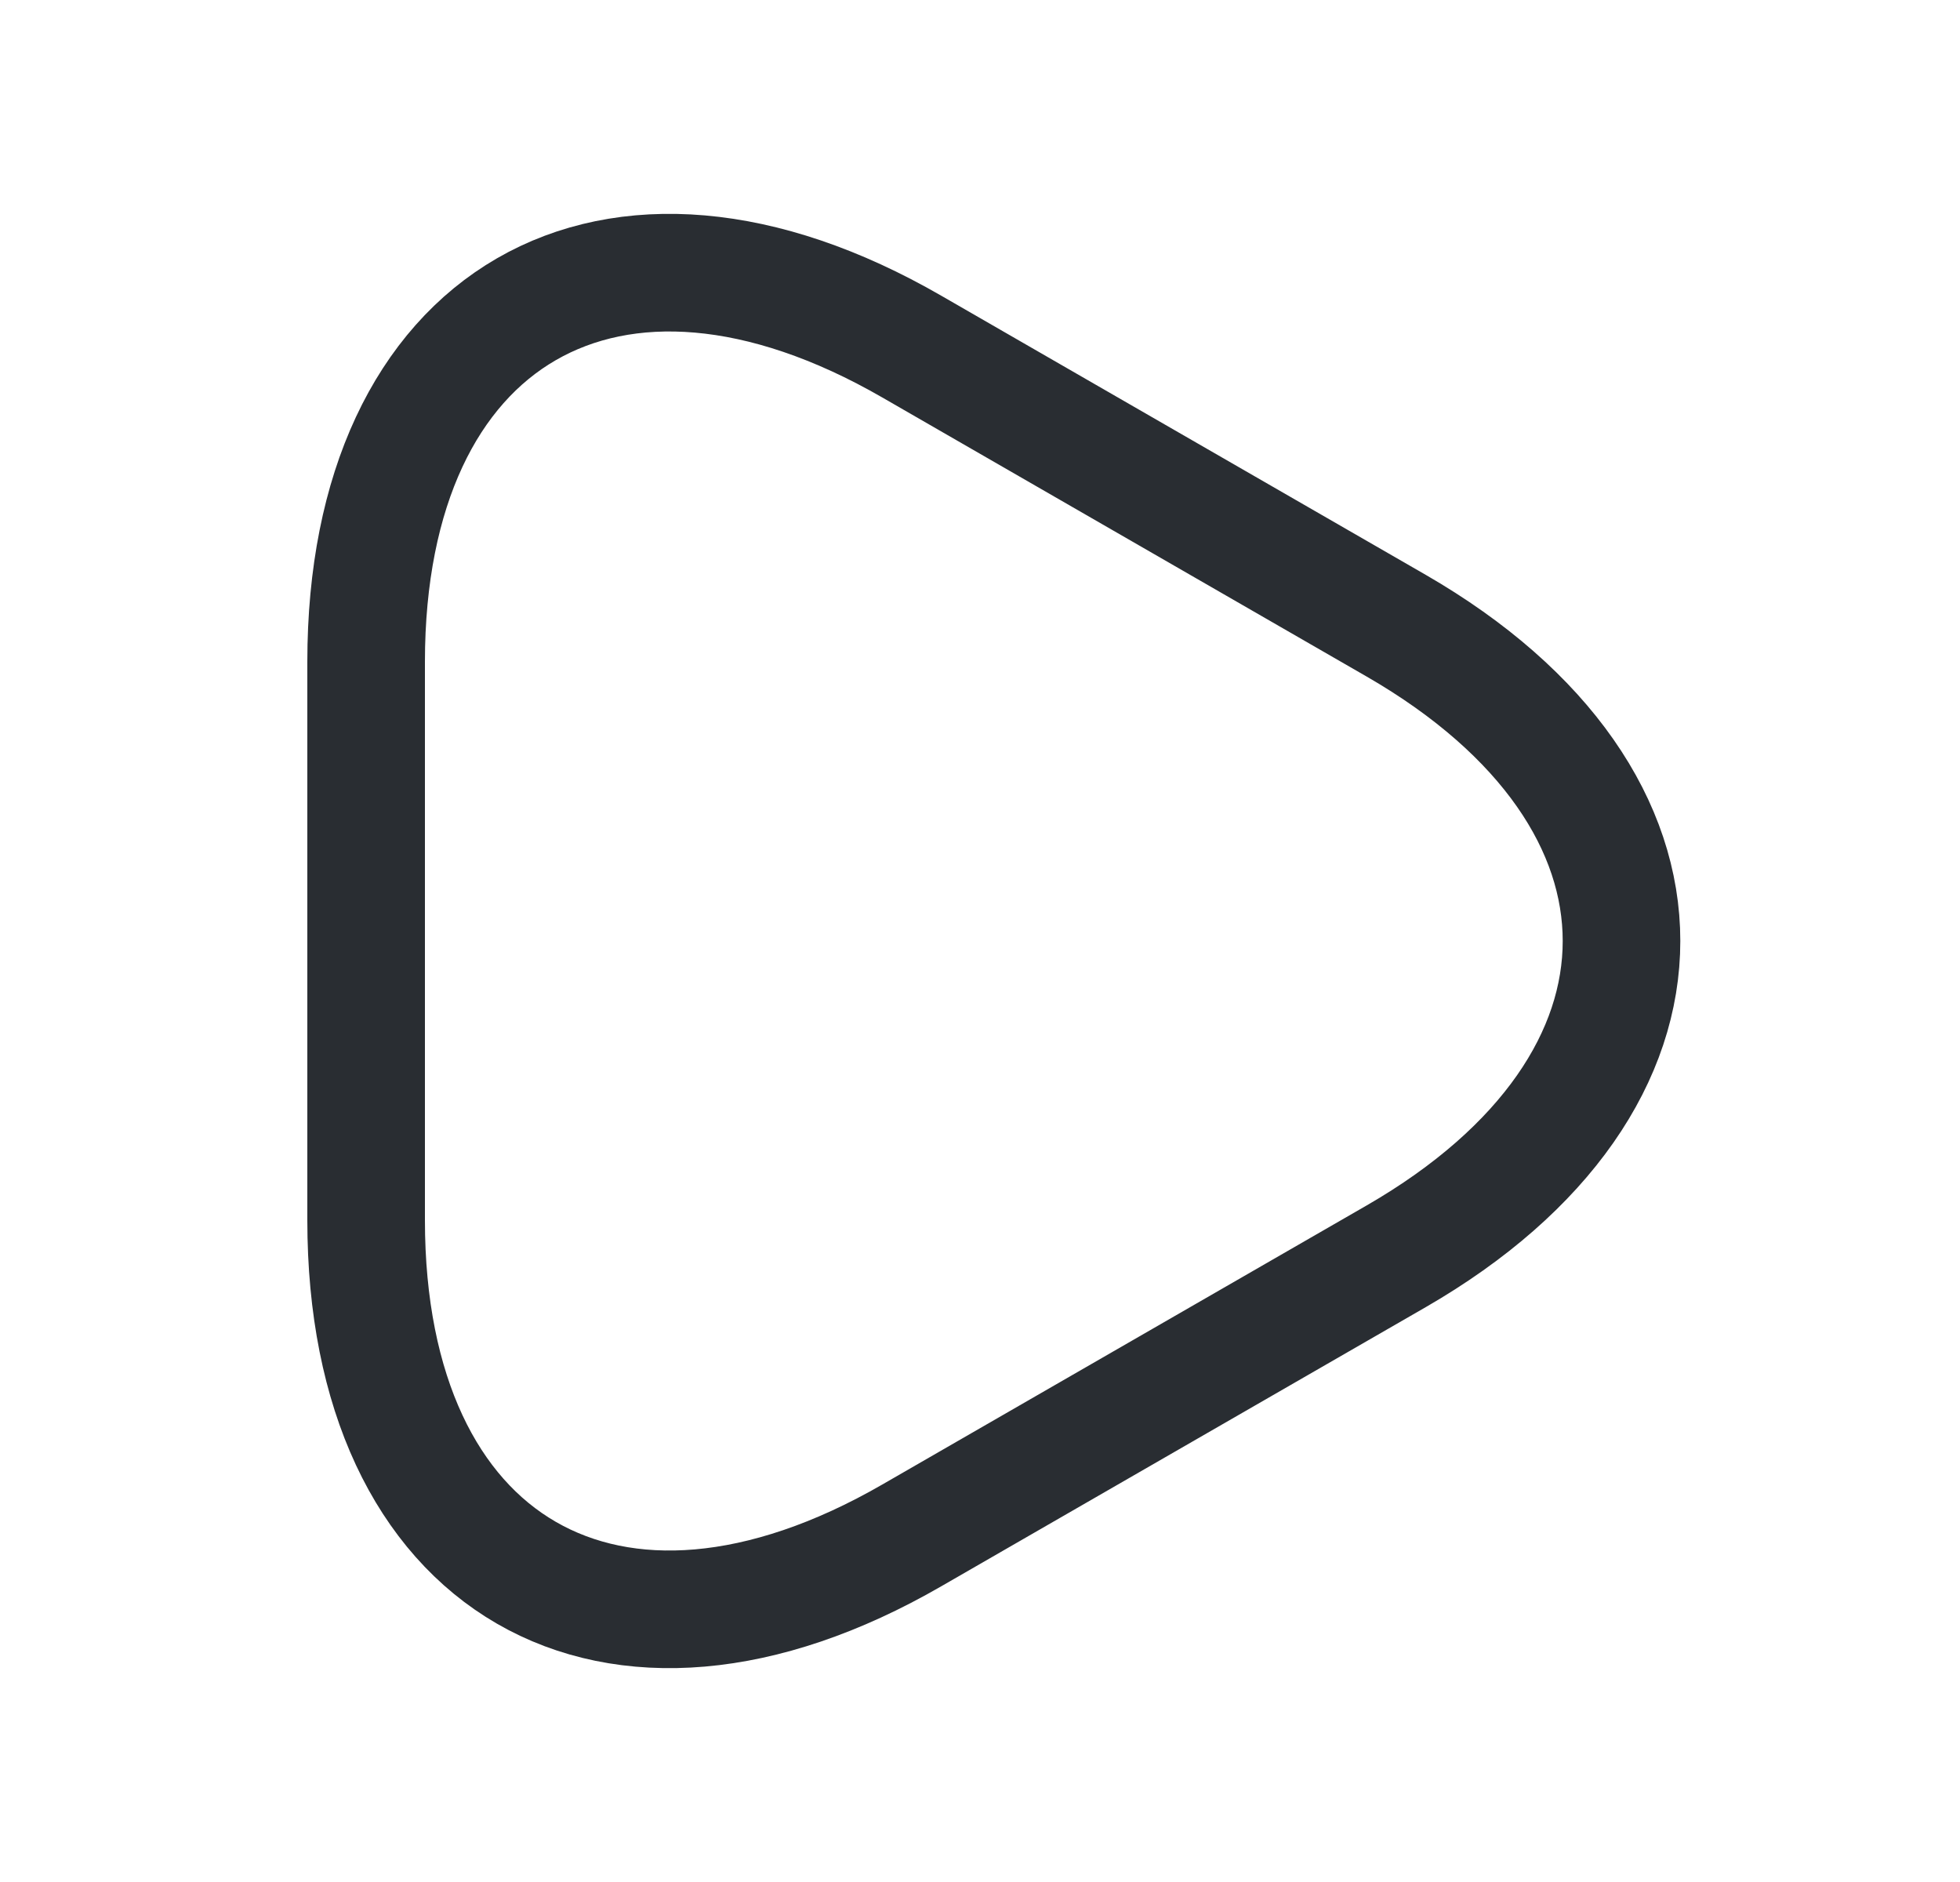 <svg width="25" height="24" viewBox="0 0 25 24" fill="none" xmlns="http://www.w3.org/2000/svg">
<path d="M4.67 12V8.44C4.67 4.02 7.8 2.21 11.63 4.42L14.72 6.2L17.81 7.98C21.64 10.19 21.64 13.81 17.81 16.02L14.72 17.8L11.63 19.58C7.8 21.79 4.67 19.98 4.67 15.56V12Z" stroke="#292D32" stroke-width="1.5" stroke-miterlimit="10" stroke-linecap="round" stroke-linejoin="round"/>
</svg>
